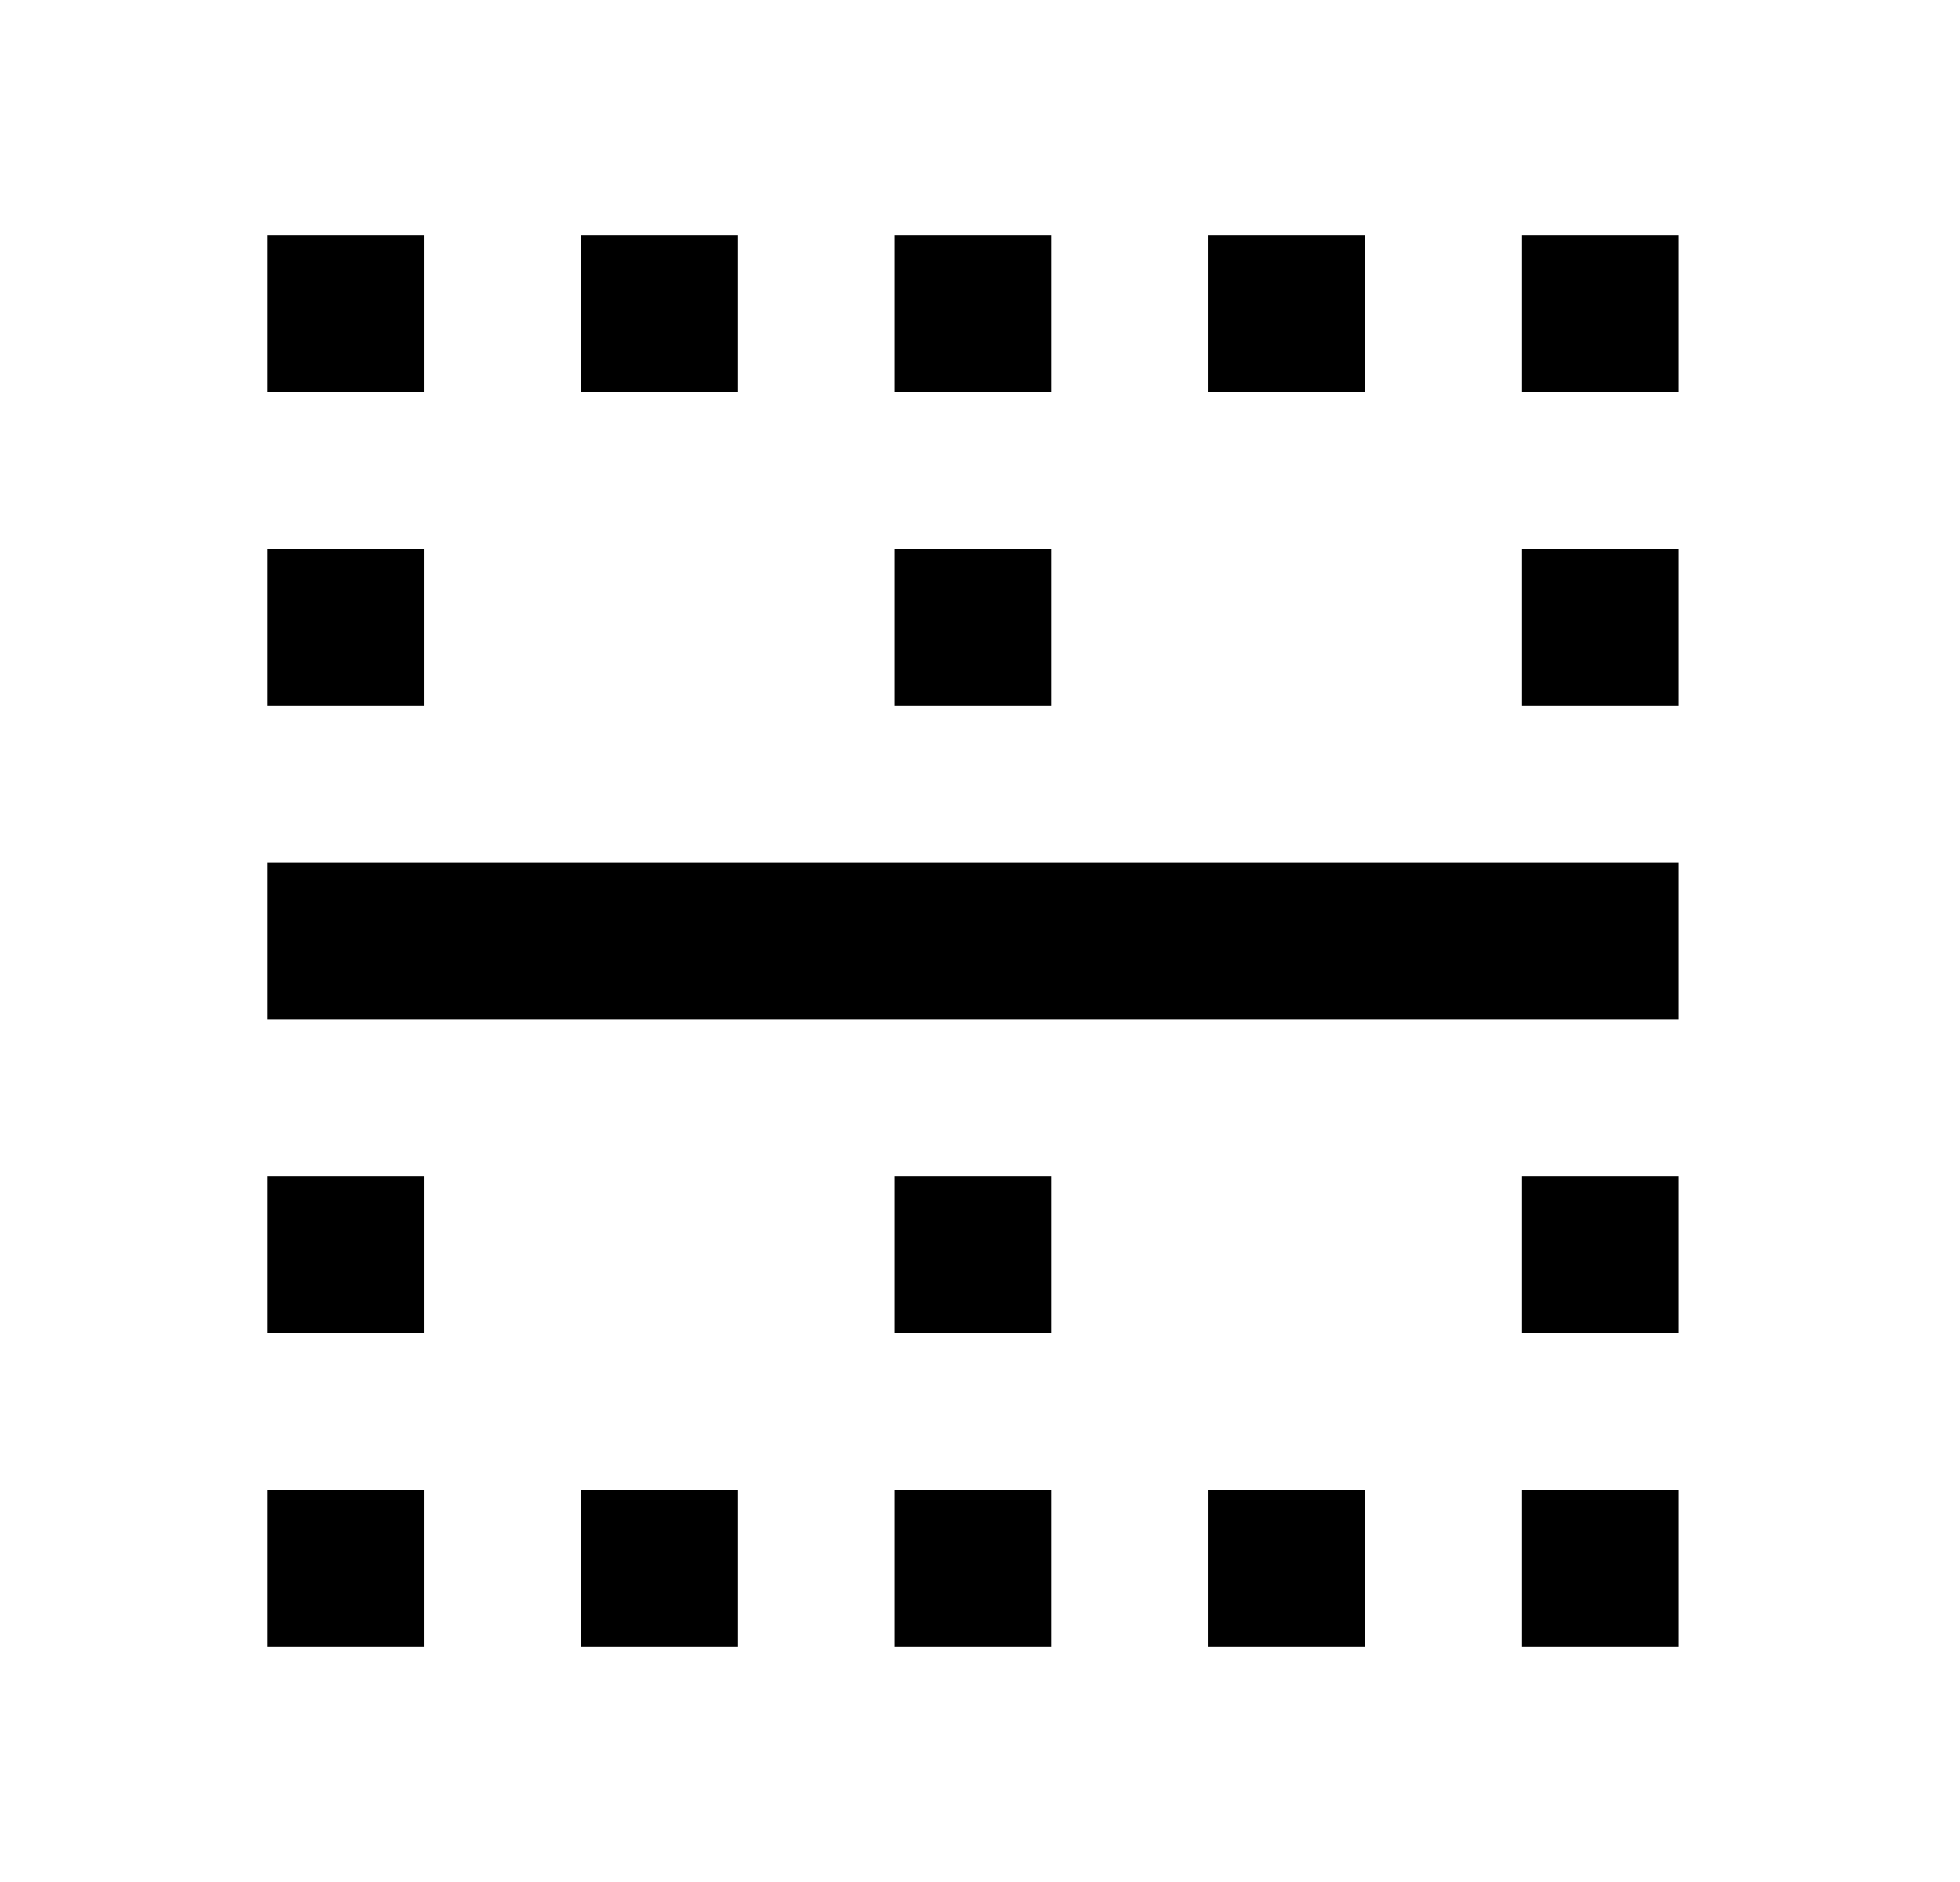 <svg width="25" height="24" viewBox="0 0 25 24" fill="none" xmlns="http://www.w3.org/2000/svg">
<g id="263">
<path id="Vector" d="M19.41 21H21.41V19H19.41M15.41 21H17.41V19H15.41M11.41 17H13.41V15H11.41M19.41 9H21.41V7H19.41M19.41 5H21.41V3H19.41M3.41 13H21.41V11H3.41M11.41 21H13.41V19H11.41M19.41 17H21.41V15H19.41M13.41 3H11.41V5H13.41M13.41 7H11.41V9H13.41M17.41 3H15.41V5H17.41M9.41 3H7.41V5H9.41M5.41 3H3.41V5H5.41M7.41 21H9.41V19H7.41M3.41 17H5.41V15H3.41M5.41 7H3.41V9H5.41M3.41 21H5.41V19H3.41V21Z" fill="black"/>
</g>
</svg>

